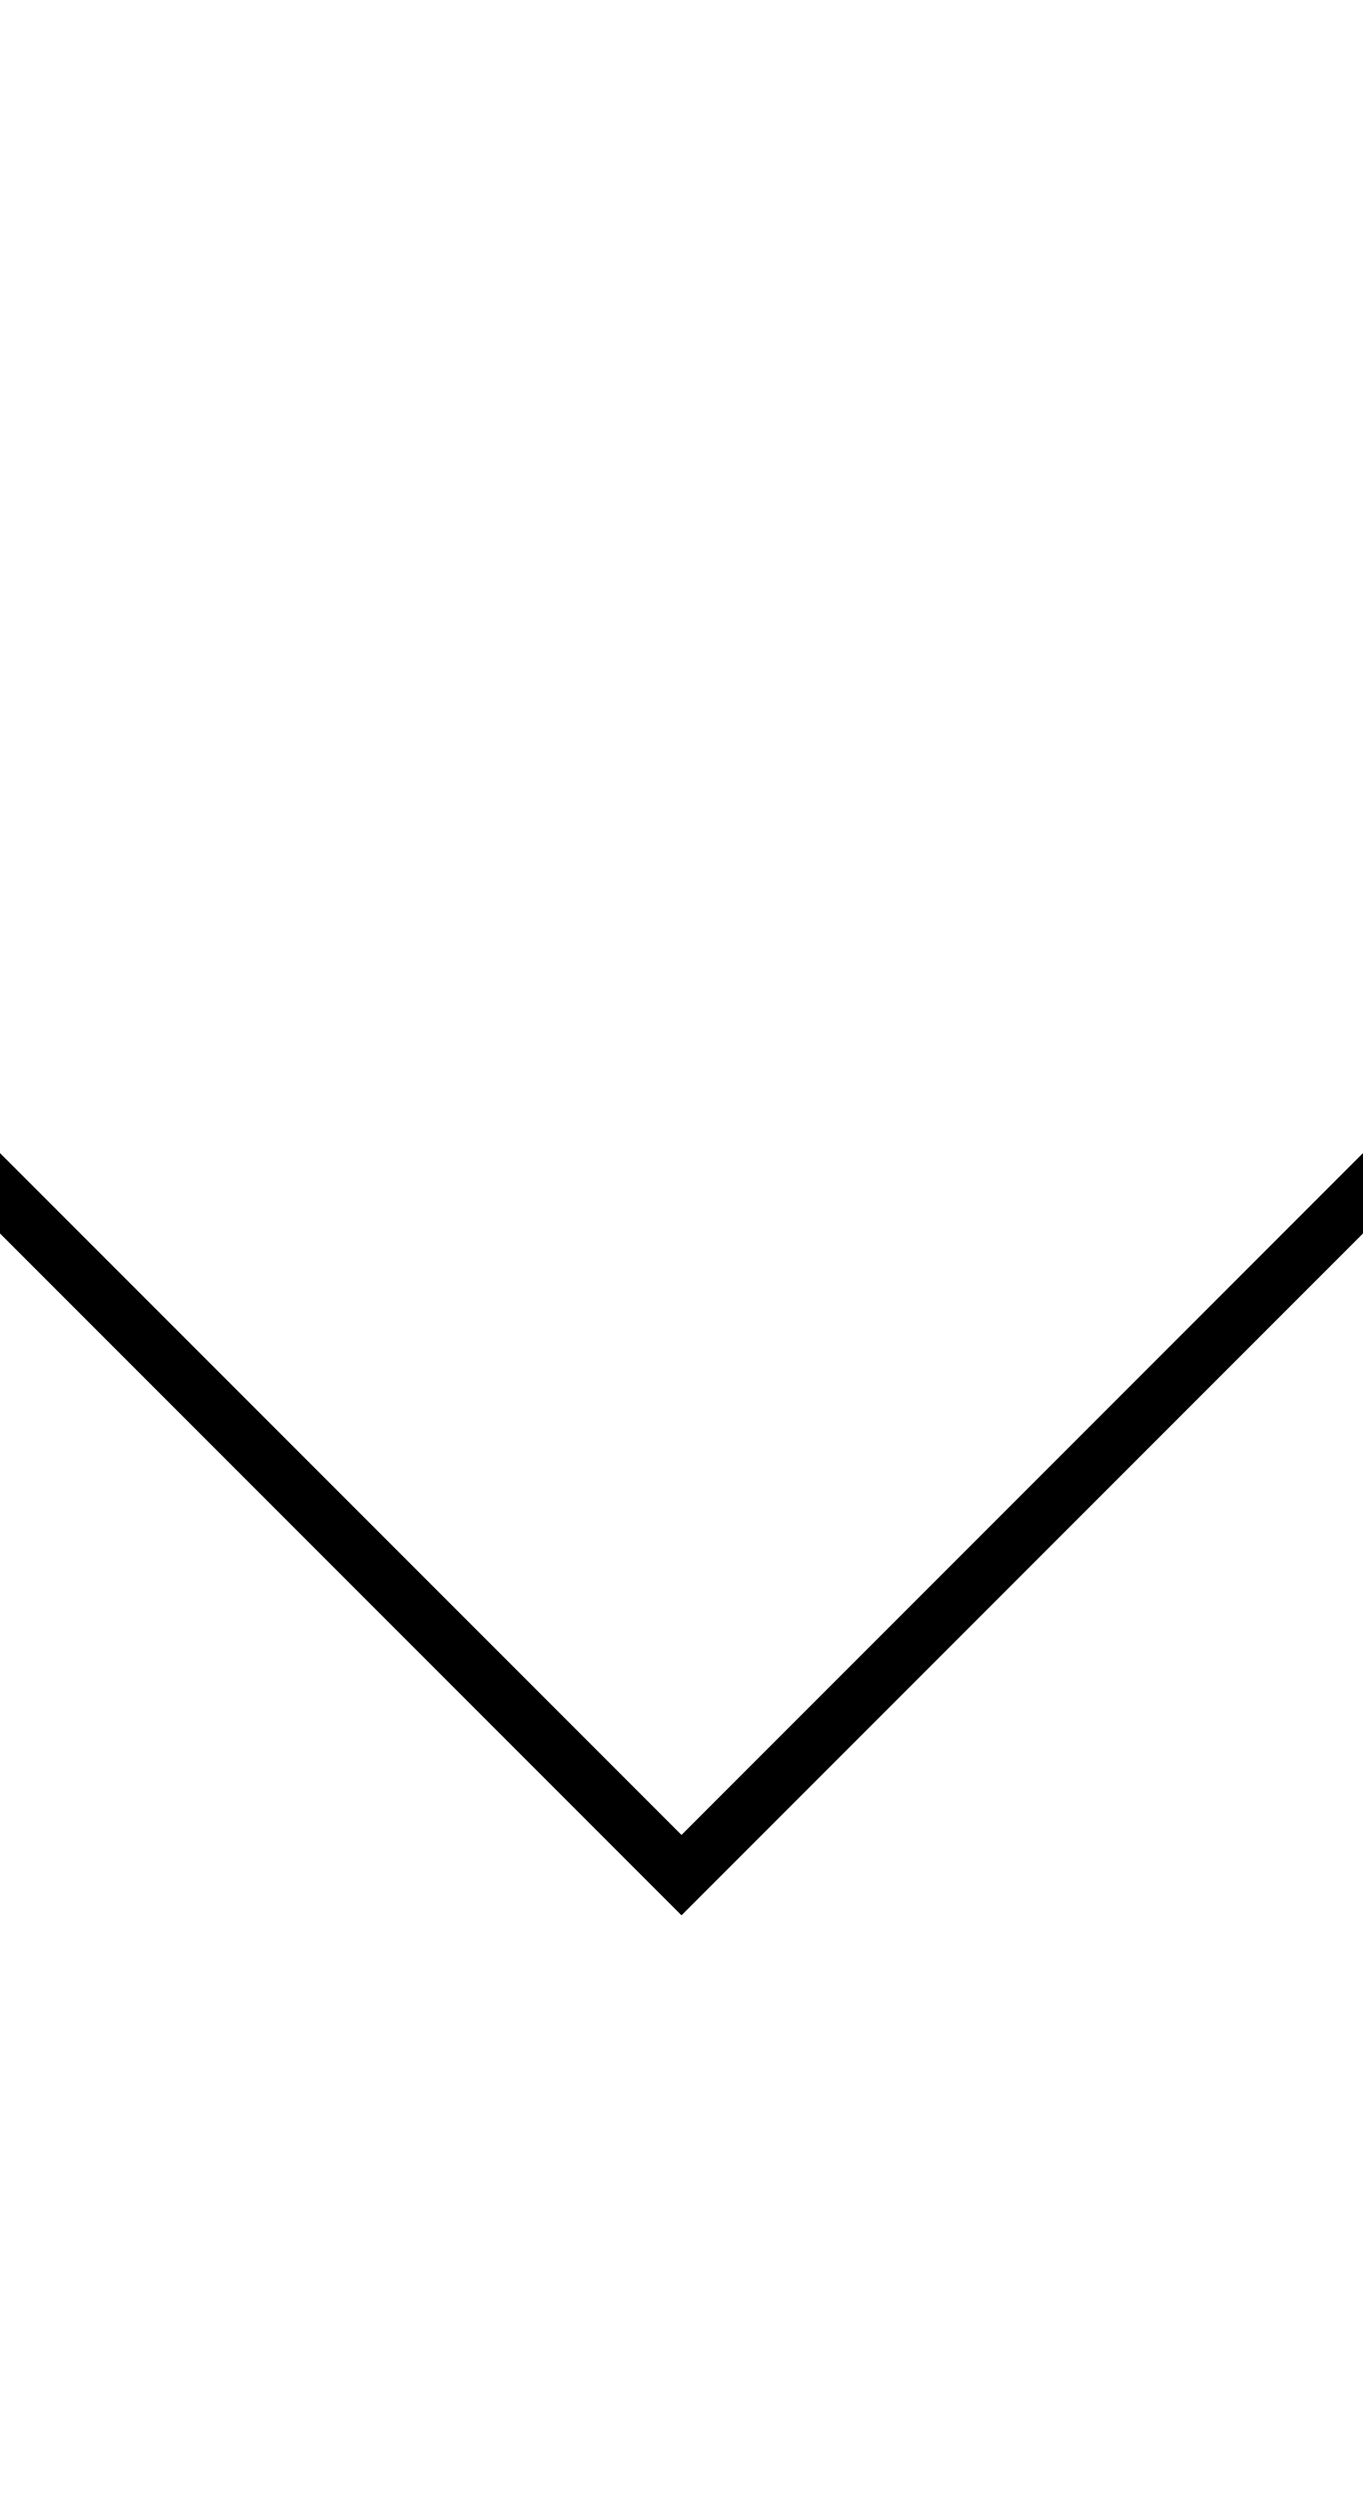 <svg viewBox="0 0 24 44" preserveAspectRatio="none" fill="currentColor" aria-hidden="true">
    <g transform="rotate(90, 12 ,22)">
        <path d="M.293 0l22 22-22 22h1.414l22-22-22-22H.293z" />
    </g>
</svg>
